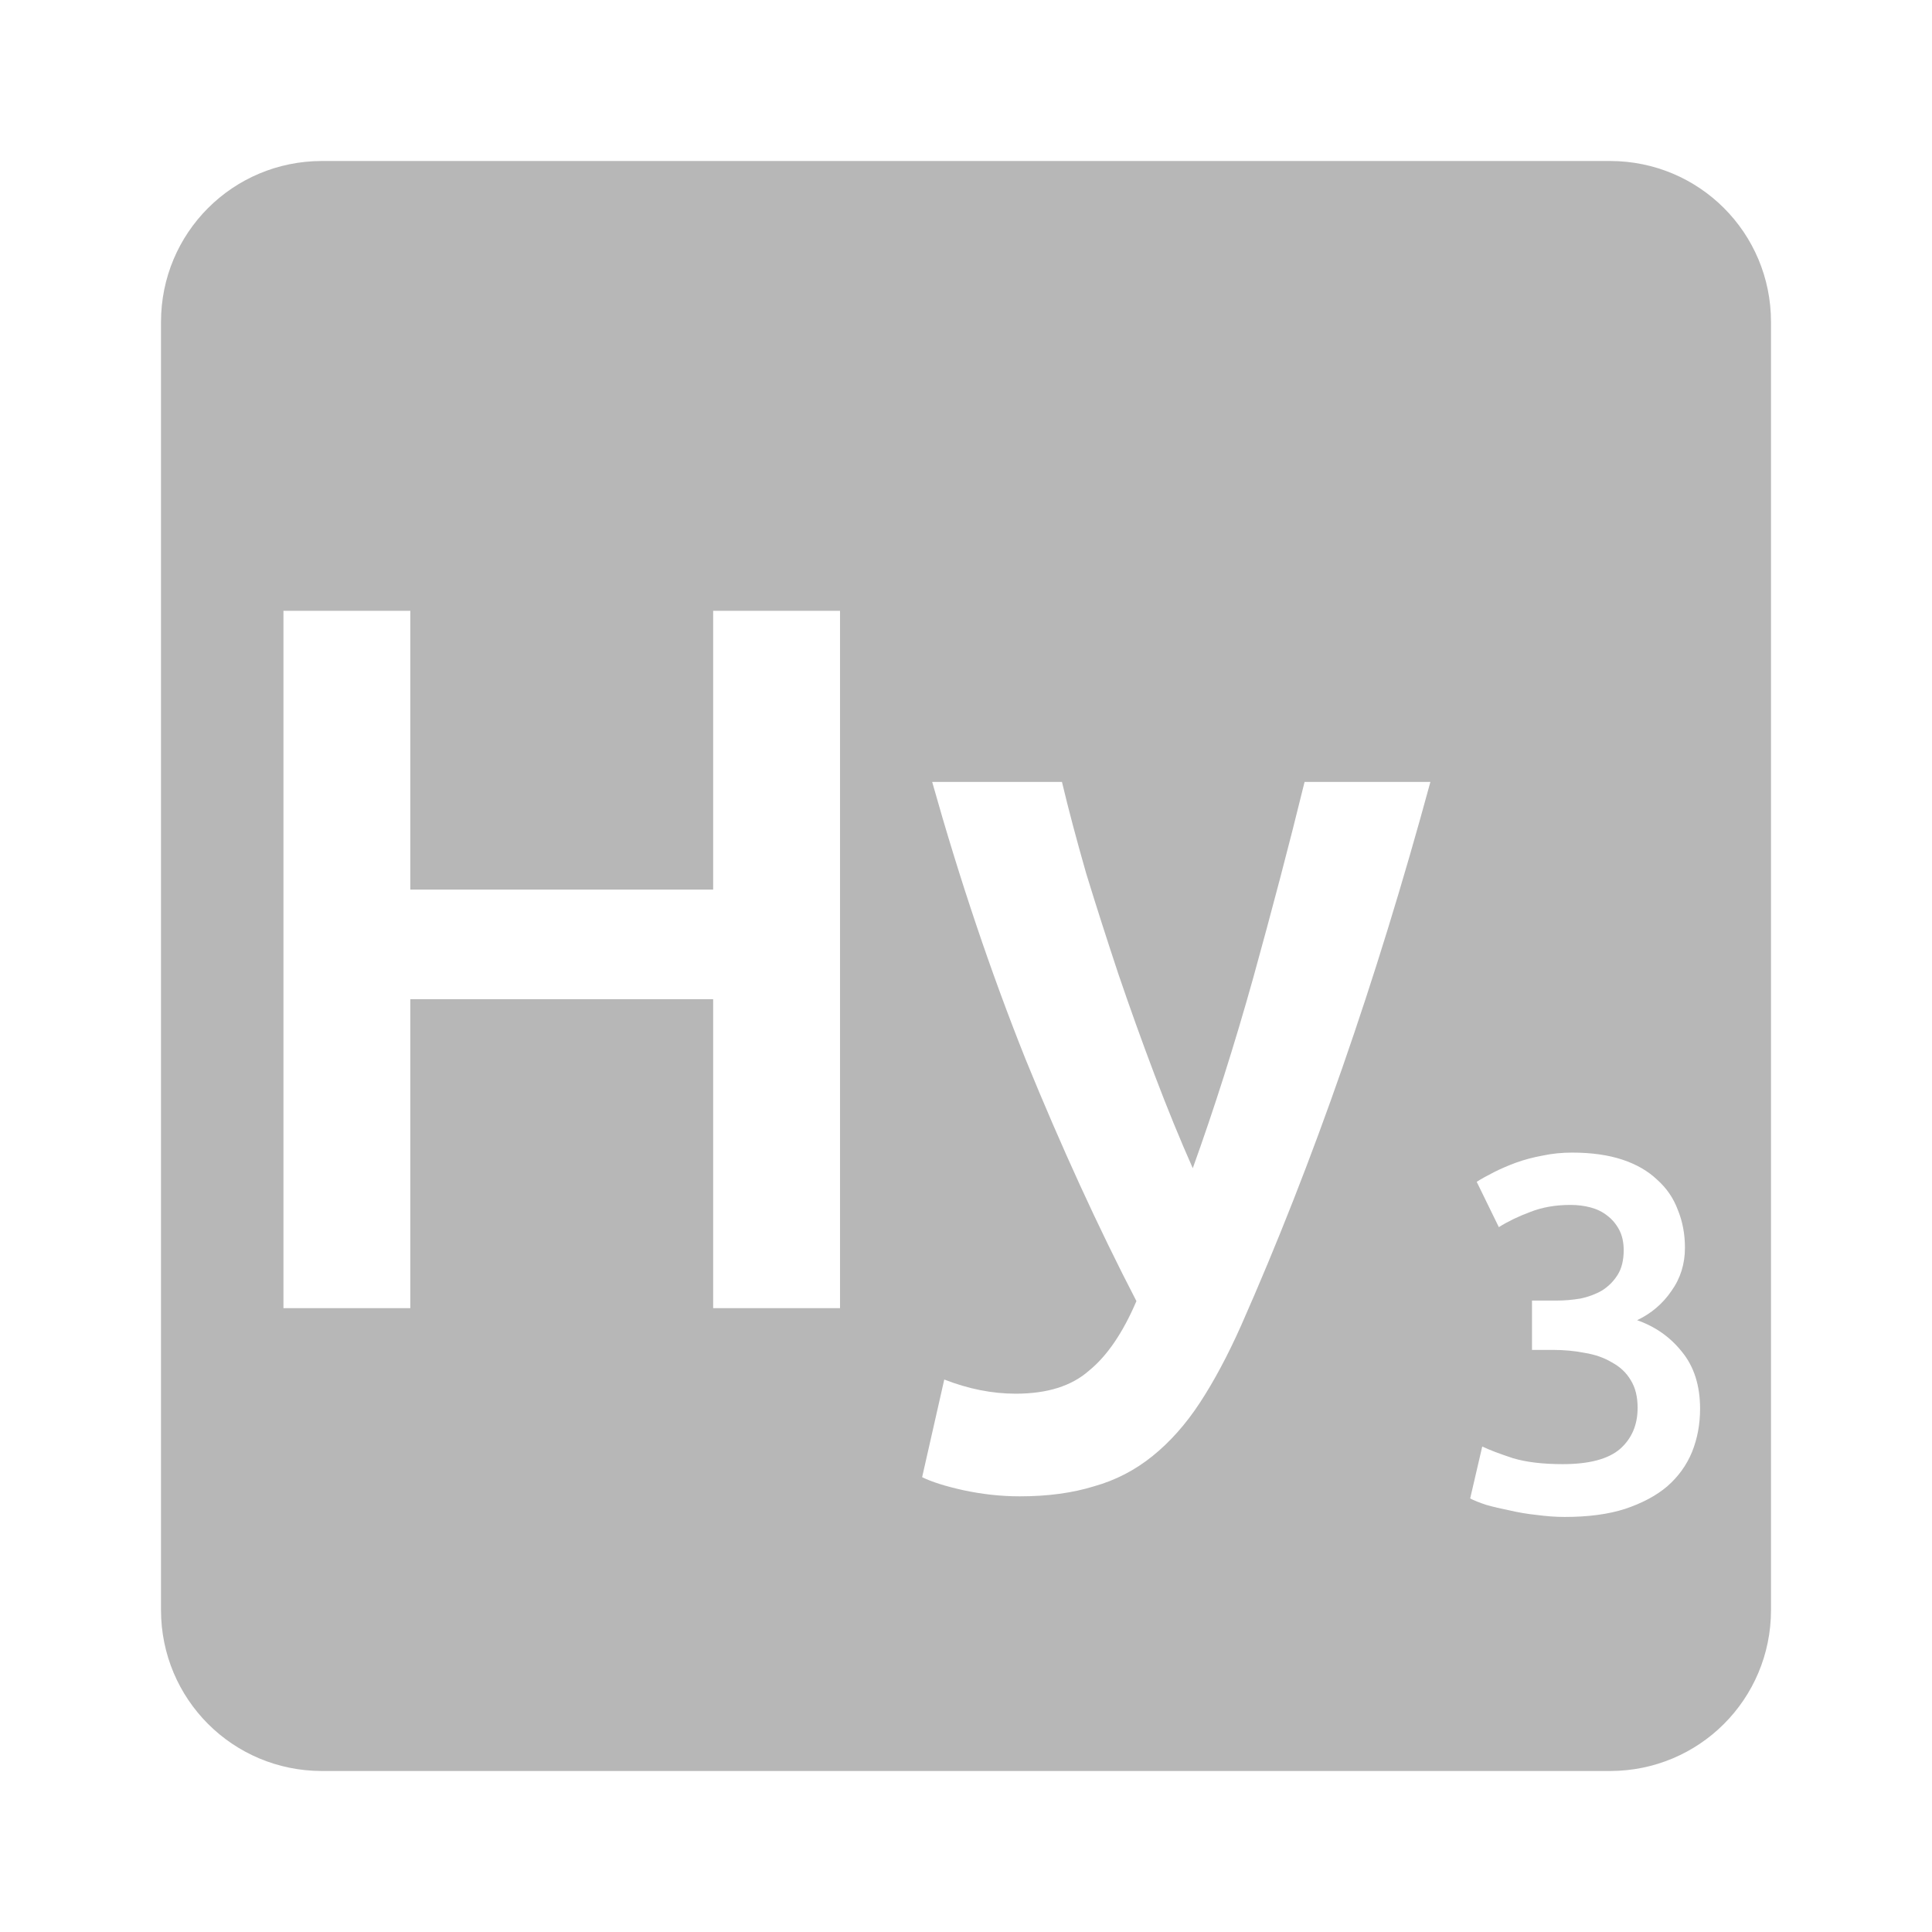 <svg viewBox="0 0 24 24" xmlns="http://www.w3.org/2000/svg">
 <path d="m4 2c-1.108 0-2 .892-2 2v16c0 1.108.892 2 2 2h16c1.108 0 2-.892 2-2v-16c0-1.108-.892-2-2-2zm-.479 5.588h1.576v3.463h3.762v-3.463h1.576v8.662h-1.576v-3.838h-3.762v3.838h-1.576zm8.06 2.125h1.611c.083.35.184.728.301 1.137.125.408.259.825.4 1.25.142.417.291.833.449 1.25.158.417.316.804.475 1.162.267-.742.517-1.528.75-2.361.233-.842.447-1.654.639-2.438h1.563c-.675 2.483-1.458 4.733-2.35 6.75-.167.375-.339.696-.514.963-.175.267-.371.487-.588.662-.217.175-.458.3-.725.375-.267.083-.574.125-.924.125-.233 0-.468-.026-.701-.076-.225-.05-.395-.104-.512-.162l.275-1.213c.3.117.595.176.887.176.392 0 .695-.095.912-.287.225-.183.421-.472.588-.863-.475-.917-.933-1.917-1.375-3-.433-1.083-.82-2.233-1.162-3.449zm7.949 4.605c.242 0 .45.03.625.088.175.058.319.142.432.25.117.104.202.229.256.375.058.142.088.298.088.469 0 .2-.055.379-.168.537-.108.158-.251.28-.426.363.225.079.411.209.557.393.15.183.225.42.225.707 0 .192-.033.37-.1.537-.067.163-.169.305-.307.426-.137.117-.313.21-.525.281-.208.067-.458.1-.75.1-.113 0-.229-.009-.35-.025-.117-.012-.23-.032-.338-.057-.104-.021-.2-.043-.287-.068-.087-.029-.153-.055-.199-.08l.15-.645c.087.042.214.09.381.145.167.05.373.074.619.074.329 0 .565-.063.711-.188.146-.129.219-.299.219-.512 0-.137-.028-.252-.086-.344-.054-.092-.132-.165-.232-.219-.096-.058-.209-.098-.338-.119-.125-.025-.257-.037-.398-.037h-.258v-.613h.313c.096 0 .193-.009.289-.025.1-.021.188-.054.268-.1.079-.05.143-.114.193-.193.05-.079.076-.182.076-.307 0-.1-.019-.185-.057-.256-.038-.071-.088-.13-.15-.176-.058-.046-.126-.079-.205-.1-.079-.021-.162-.031-.25-.031-.188 0-.354.03-.5.088-.146.054-.276.117-.389.188l-.275-.563c.058-.037.13-.077.213-.119.083-.042.175-.082.275-.119.104-.037.215-.067.332-.088.117-.025.238-.037.367-.037z" fill="#b7b7b7"/>
</svg>
